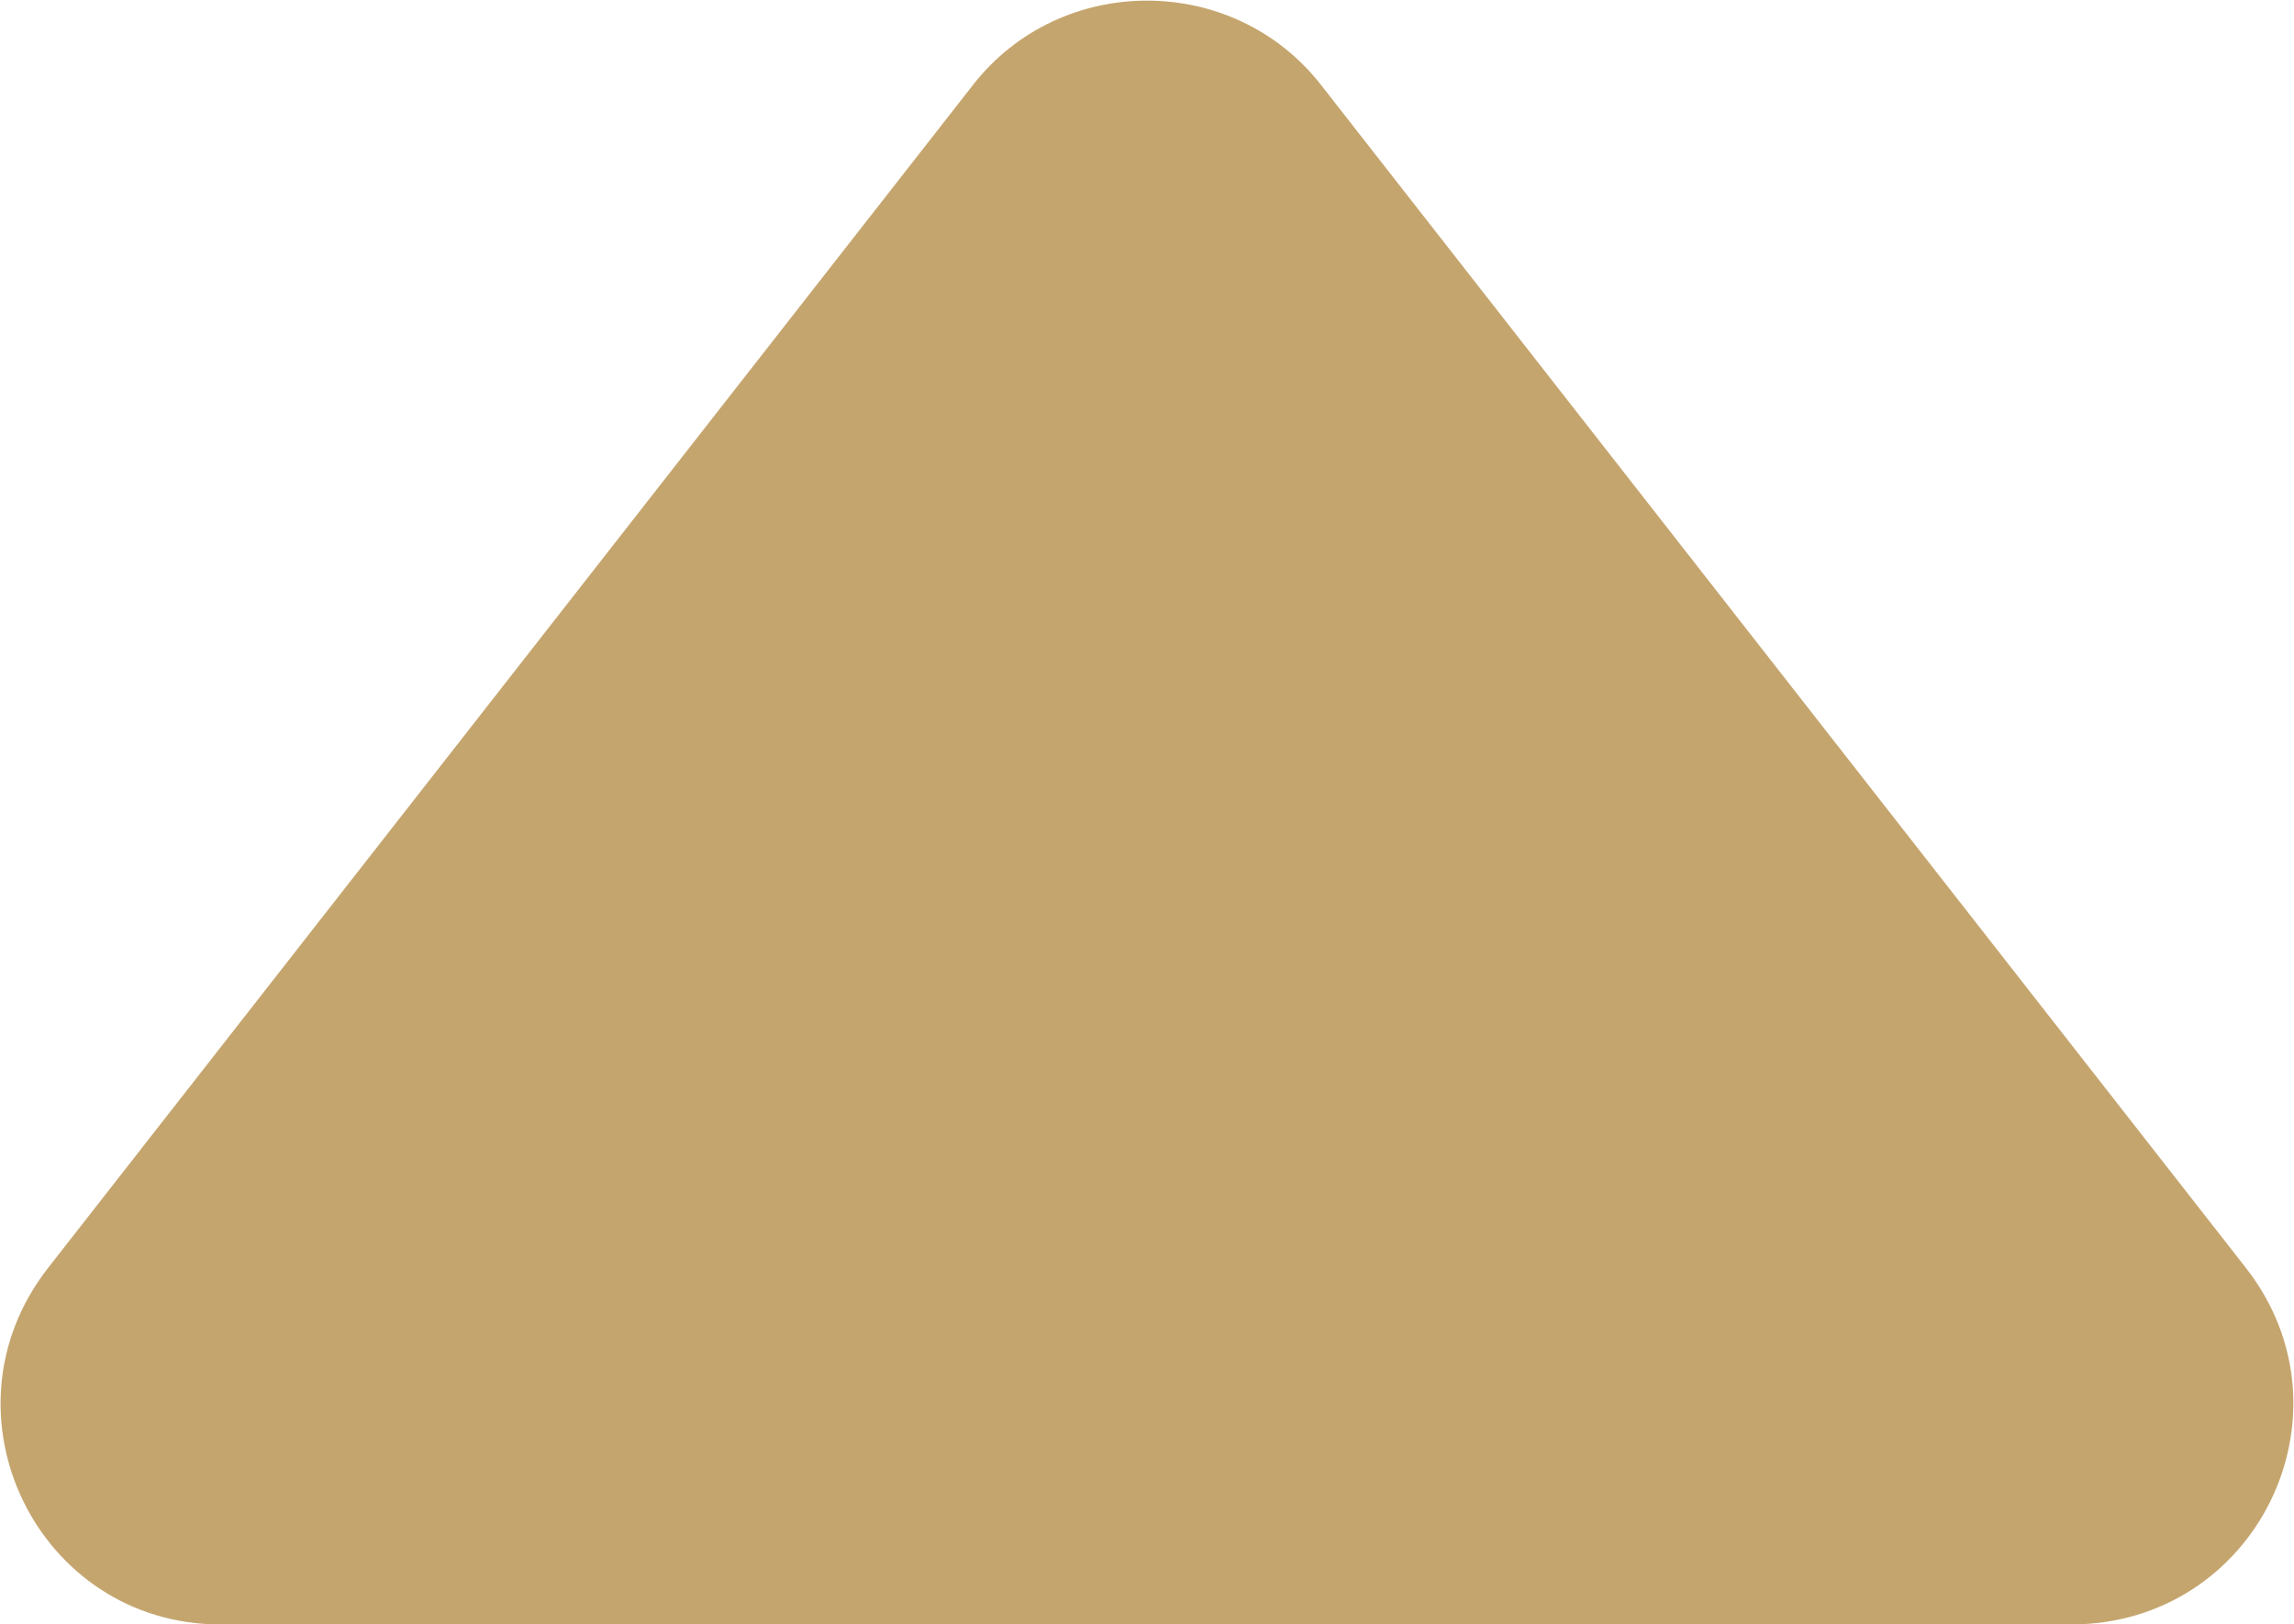 <?xml version="1.0" encoding="utf-8"?>
<!-- Generator: Adobe Illustrator 24.0.0, SVG Export Plug-In . SVG Version: 6.00 Build 0)  -->
<svg version="1.1" id="Layer_1" xmlns="http://www.w3.org/2000/svg" xmlns:xlink="http://www.w3.org/1999/xlink" x="0px" y="0px"
	 viewBox="0 0 9.15 6.48" style="enable-background:new 0 0 9.15 6.48;" xml:space="preserve">
<style type="text/css">
	.st0{fill:#C5A56E;}
</style>
<path class="st0" d="M0.19,5.06l3.69-4.72c0.35-0.45,1.04-0.45,1.39,0l3.69,4.72C9.41,5.64,9,6.48,8.26,6.48H0.88
	C0.15,6.48-0.26,5.64,0.19,5.06z"/>
</svg>
